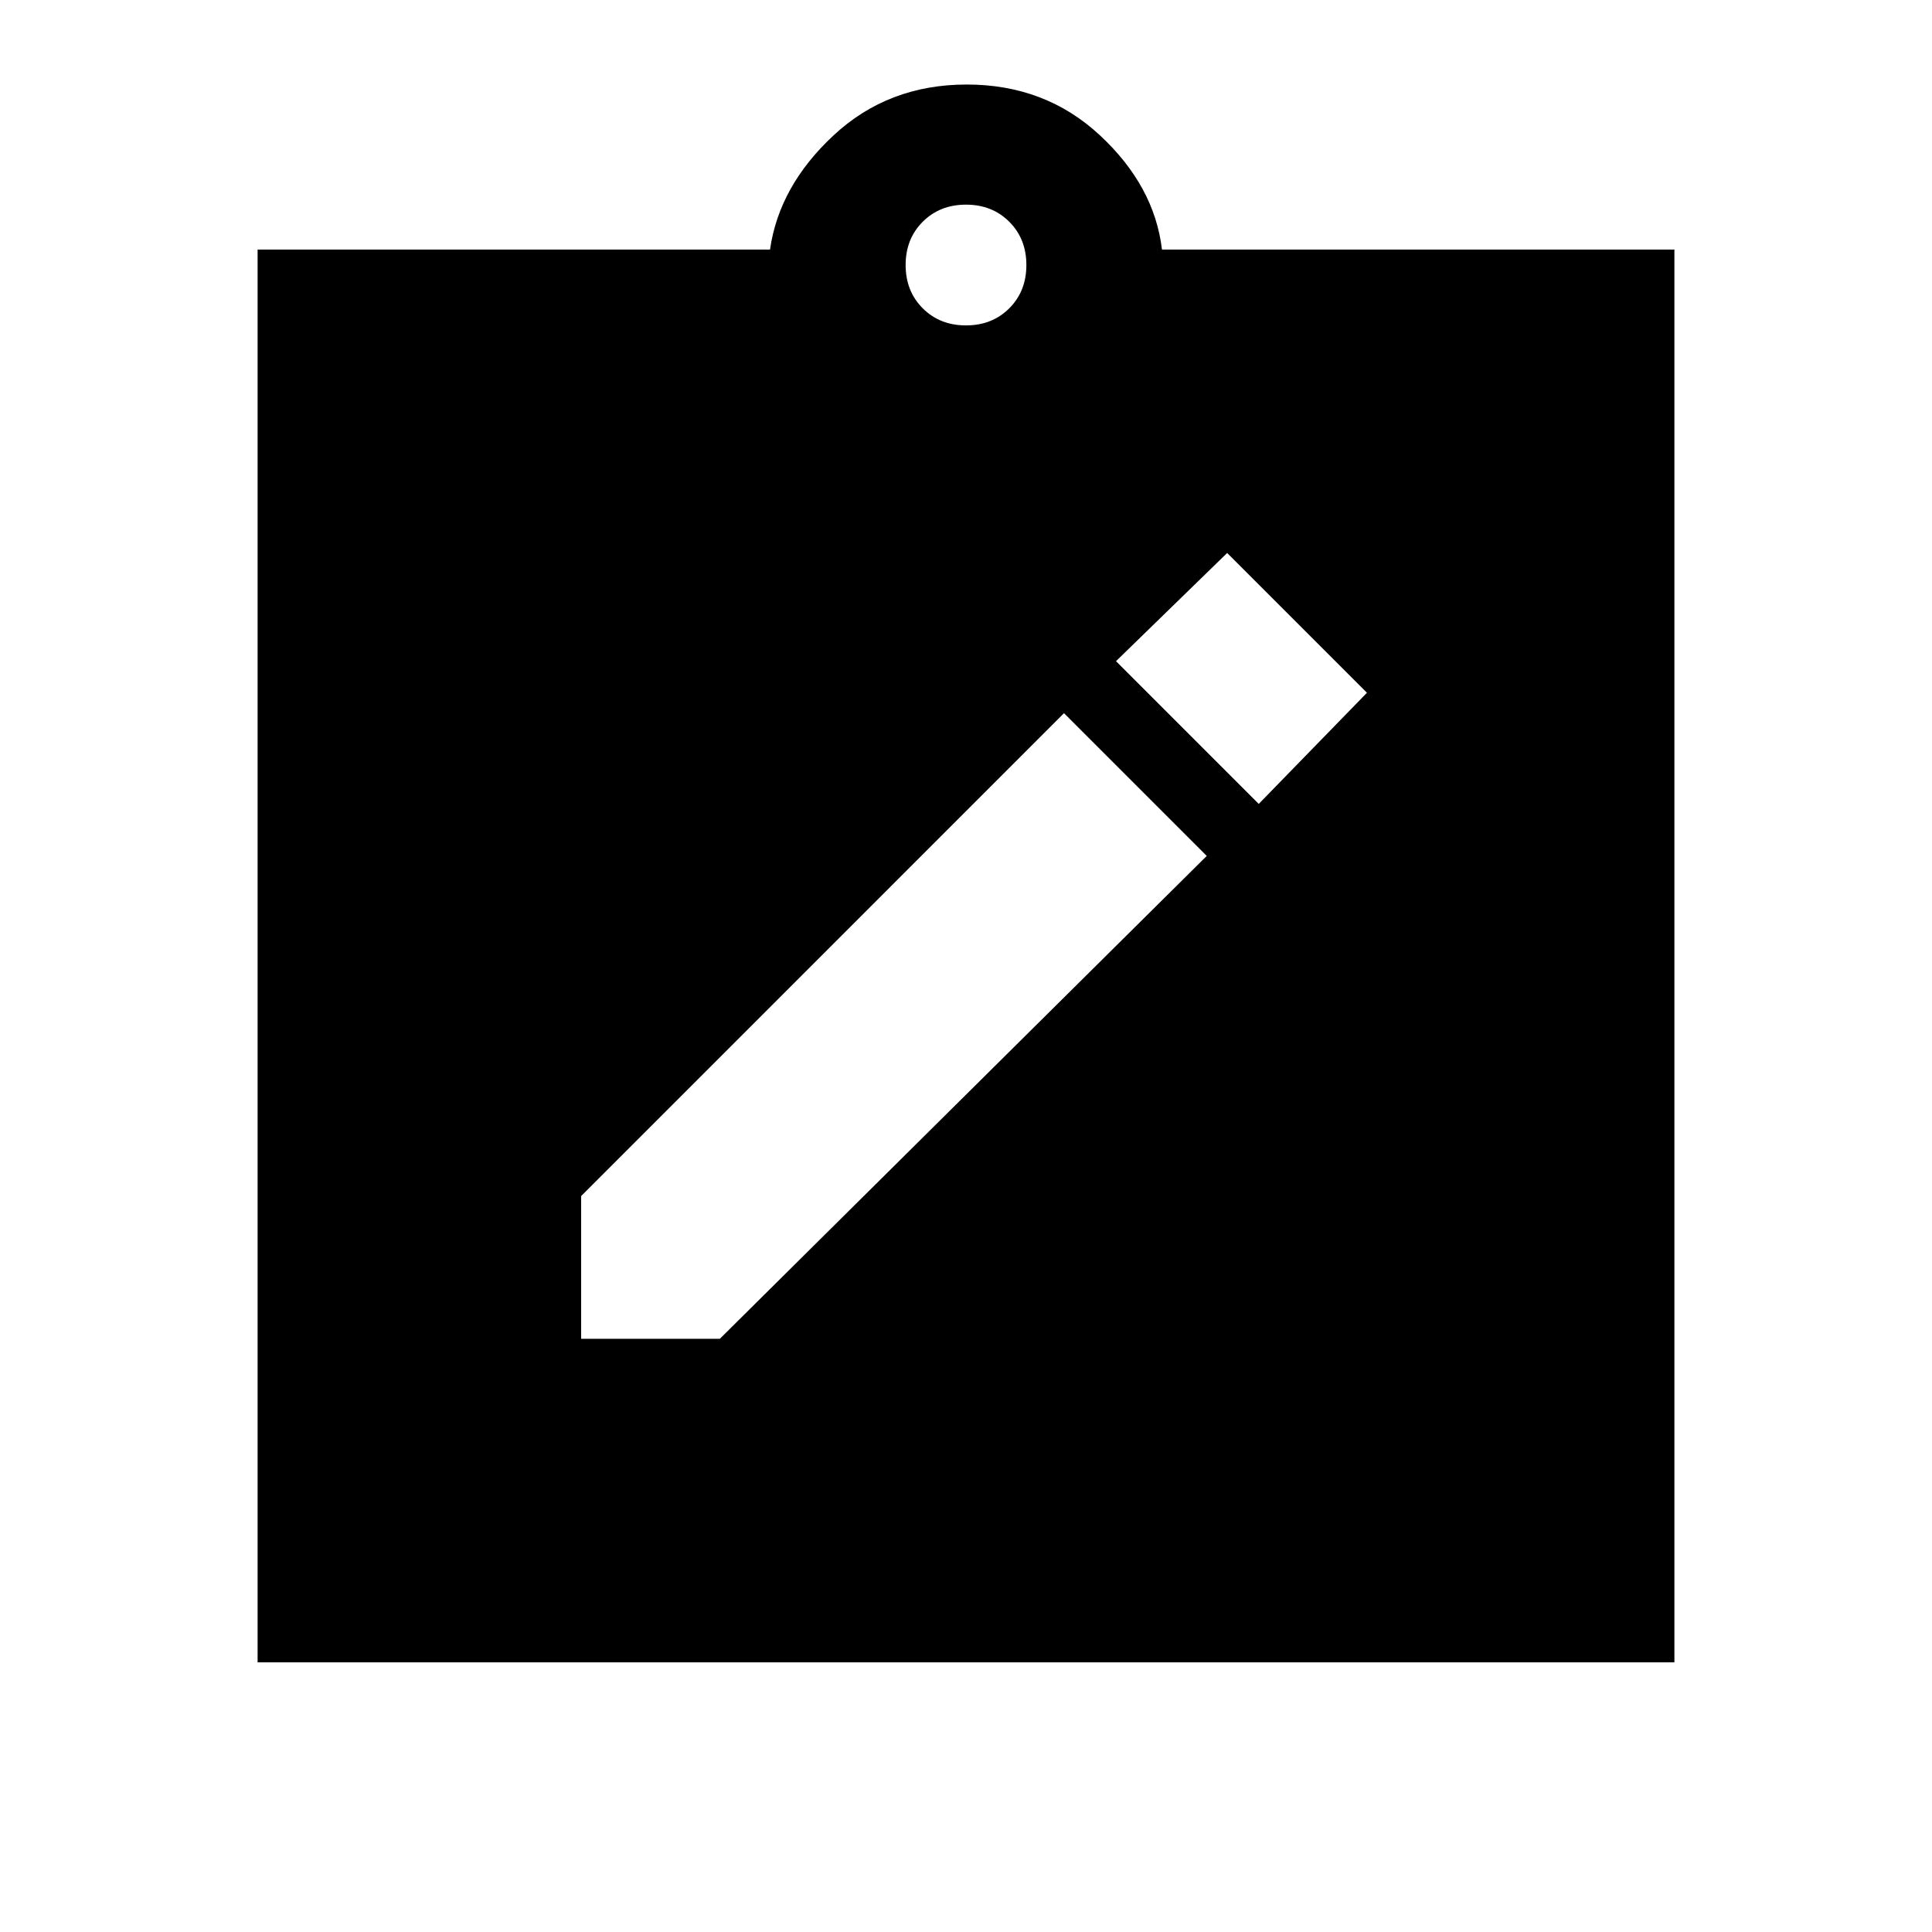 <svg xmlns="http://www.w3.org/2000/svg" height="24" viewBox="0 -960 960 960" width="24"><path d="M288.77-294.77h68.92l241.93-239.92-70.93-70.93-239.92 239.93v70.92Zm336.69-265.77 53.77-55.23-69.46-69.46-55.23 53.77 70.92 70.92ZM128-134v-702h254.62q4.53-31.62 31.65-56.81Q441.38-918 480.38-918t66.12 25.19q27.12 25.19 30.88 56.81H832v702H128Zm352-664.31q13 0 21.5-8.5t8.5-21.5q0-13-8.5-21.5t-21.5-8.5q-13 0-21.5 8.5t-8.5 21.5q0 13 8.5 21.5t21.5 8.5Z"/></svg>